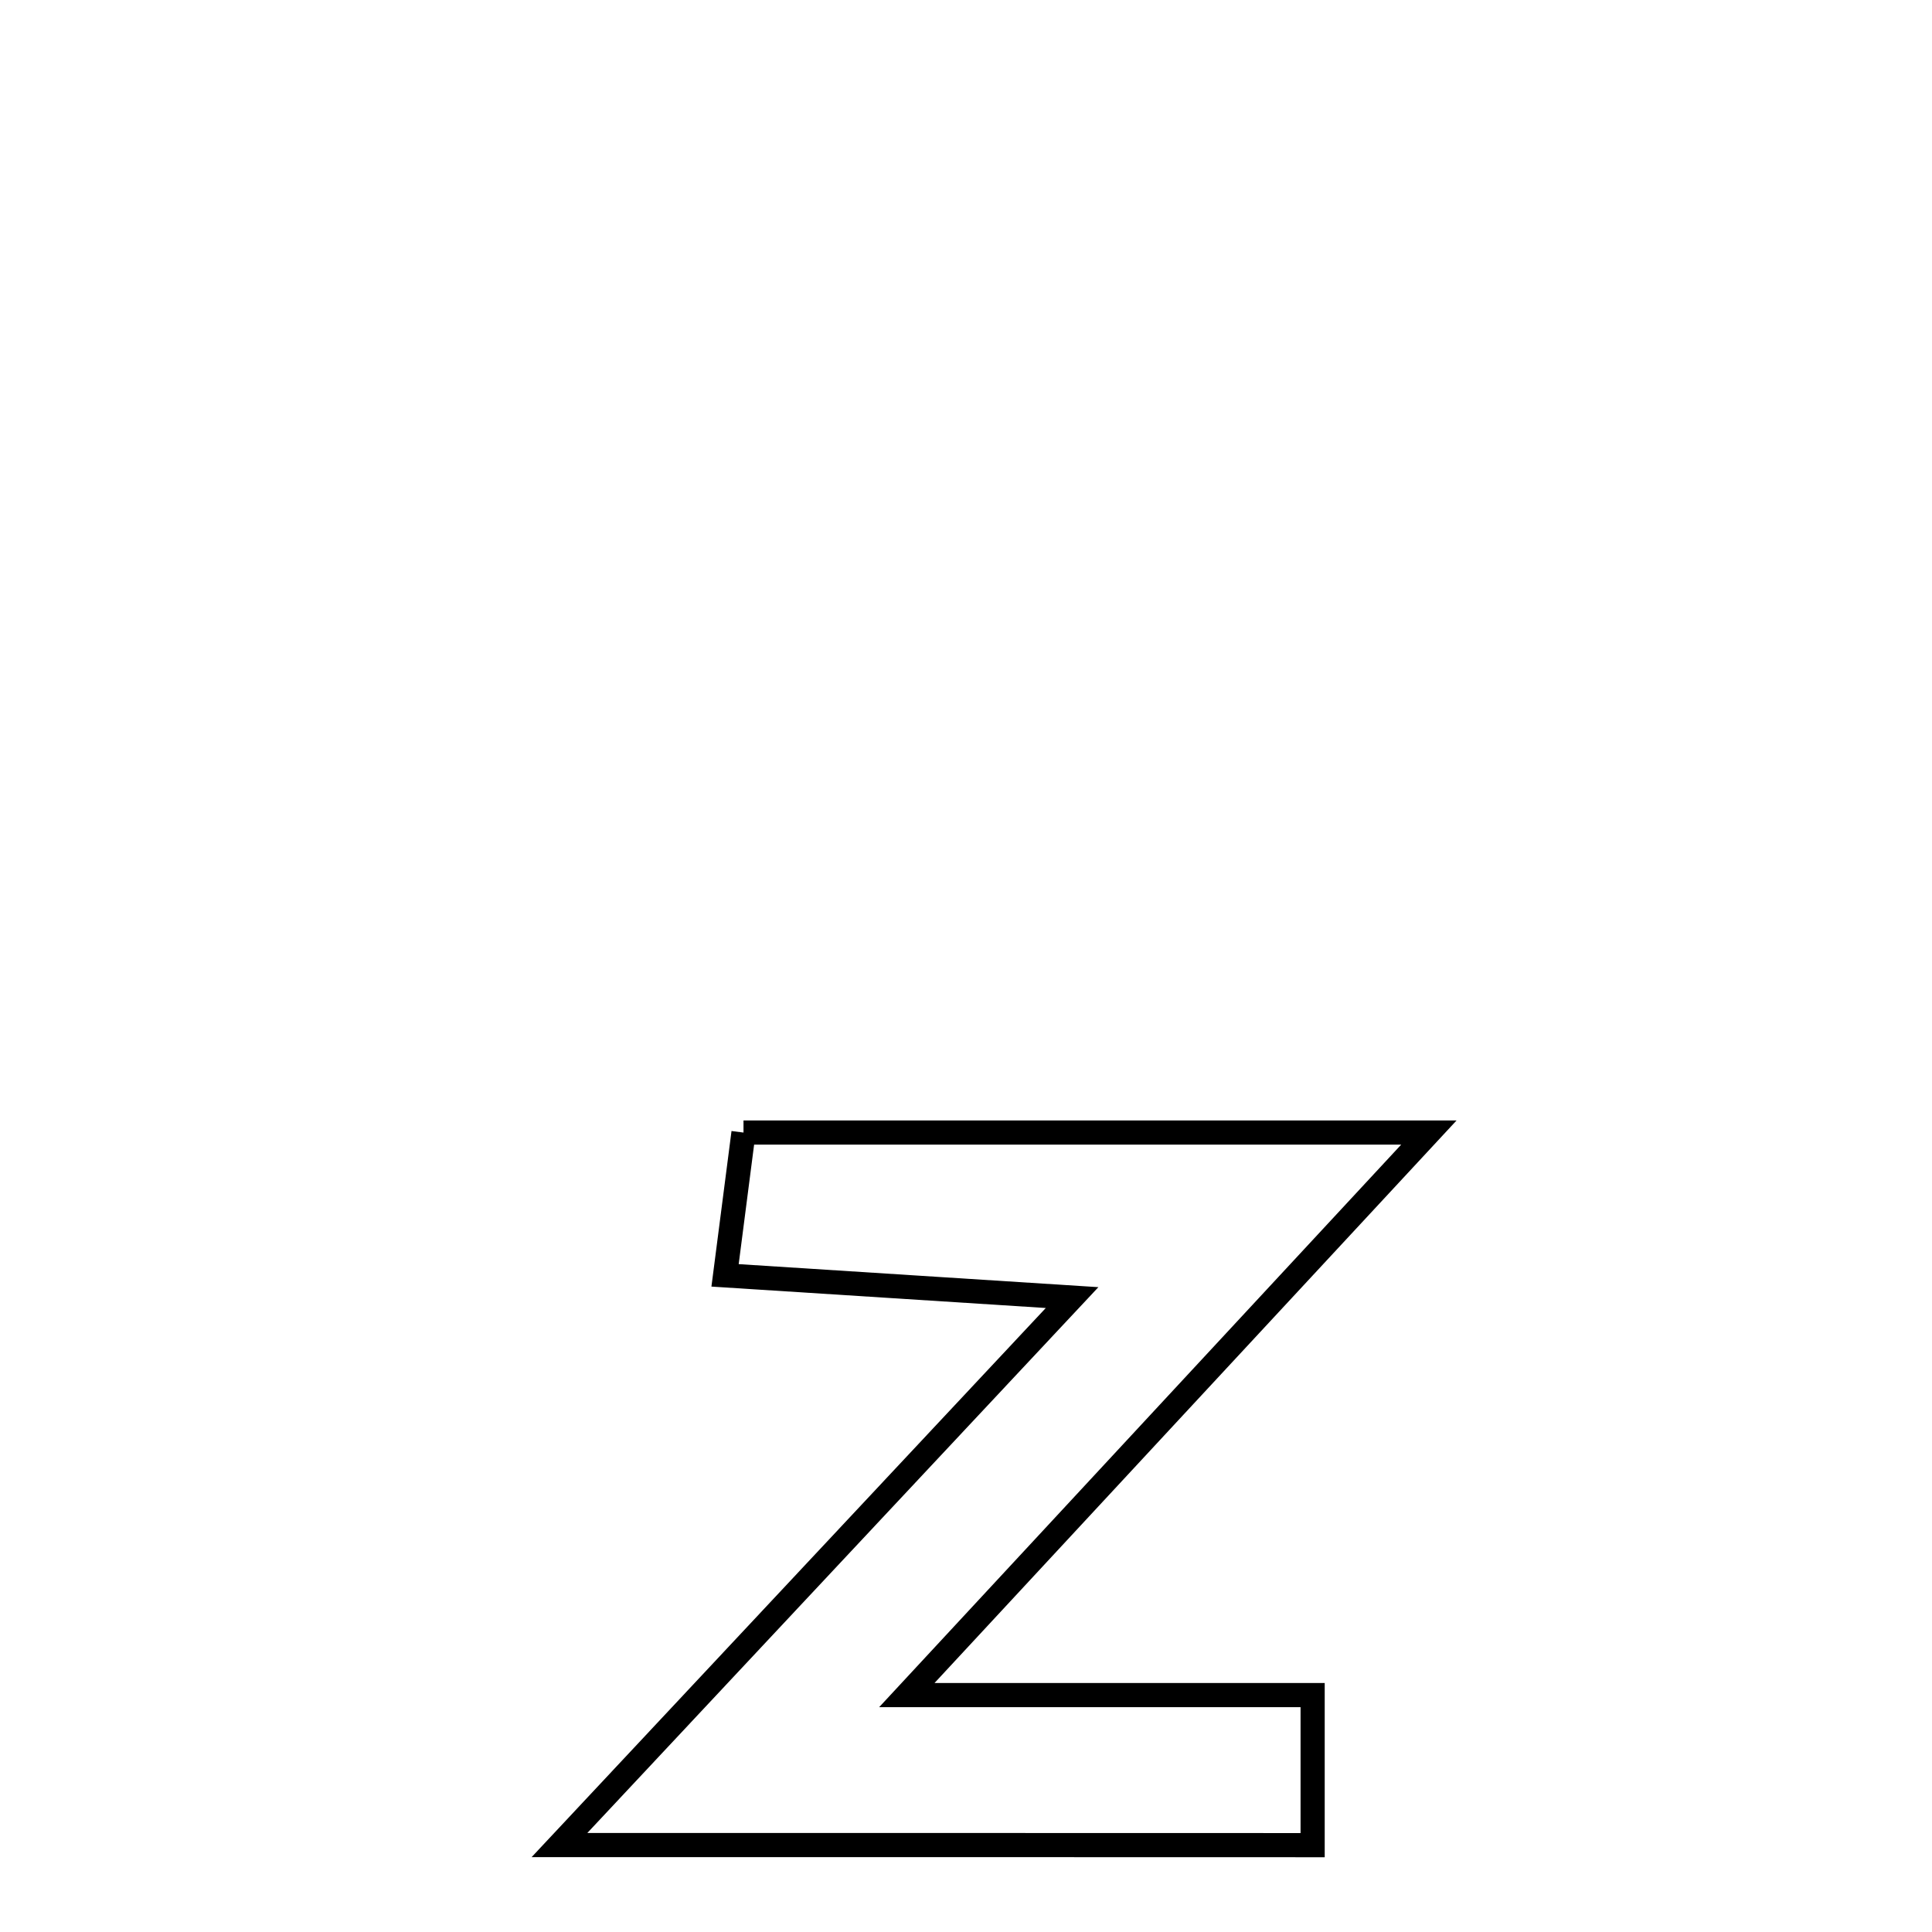 <svg xmlns="http://www.w3.org/2000/svg" viewBox="0.0 0.0 24.0 24.0" height="200px" width="200px"><path fill="none" stroke="black" stroke-width=".3" stroke-opacity="1.0"  filling="0" d="M9.236 14.069 L9.236 14.069 C10.655 14.069 12.074 14.069 13.493 14.069 C14.912 14.069 16.331 14.069 17.75 14.069 L17.75 14.069 C16.669 15.234 15.588 16.398 14.507 17.563 C13.427 18.728 12.346 19.892 11.265 21.057 L11.265 21.057 C12.945 21.057 14.625 21.057 16.306 21.057 L16.306 21.057 C16.306 21.678 16.306 22.299 16.306 22.921 L16.306 22.921 C14.746 22.92 13.187 22.92 11.628 22.92 C10.069 22.92 8.51 22.92 6.95 22.92 L6.95 22.92 C8.012 21.787 9.073 20.653 10.134 19.519 C11.195 18.386 12.257 17.252 13.318 16.119 L13.318 16.119 C11.881 16.027 10.444 15.935 9.007 15.843 L9.007 15.843 C9.084 15.252 9.16 14.66 9.236 14.069 L9.236 14.069"></path></svg>